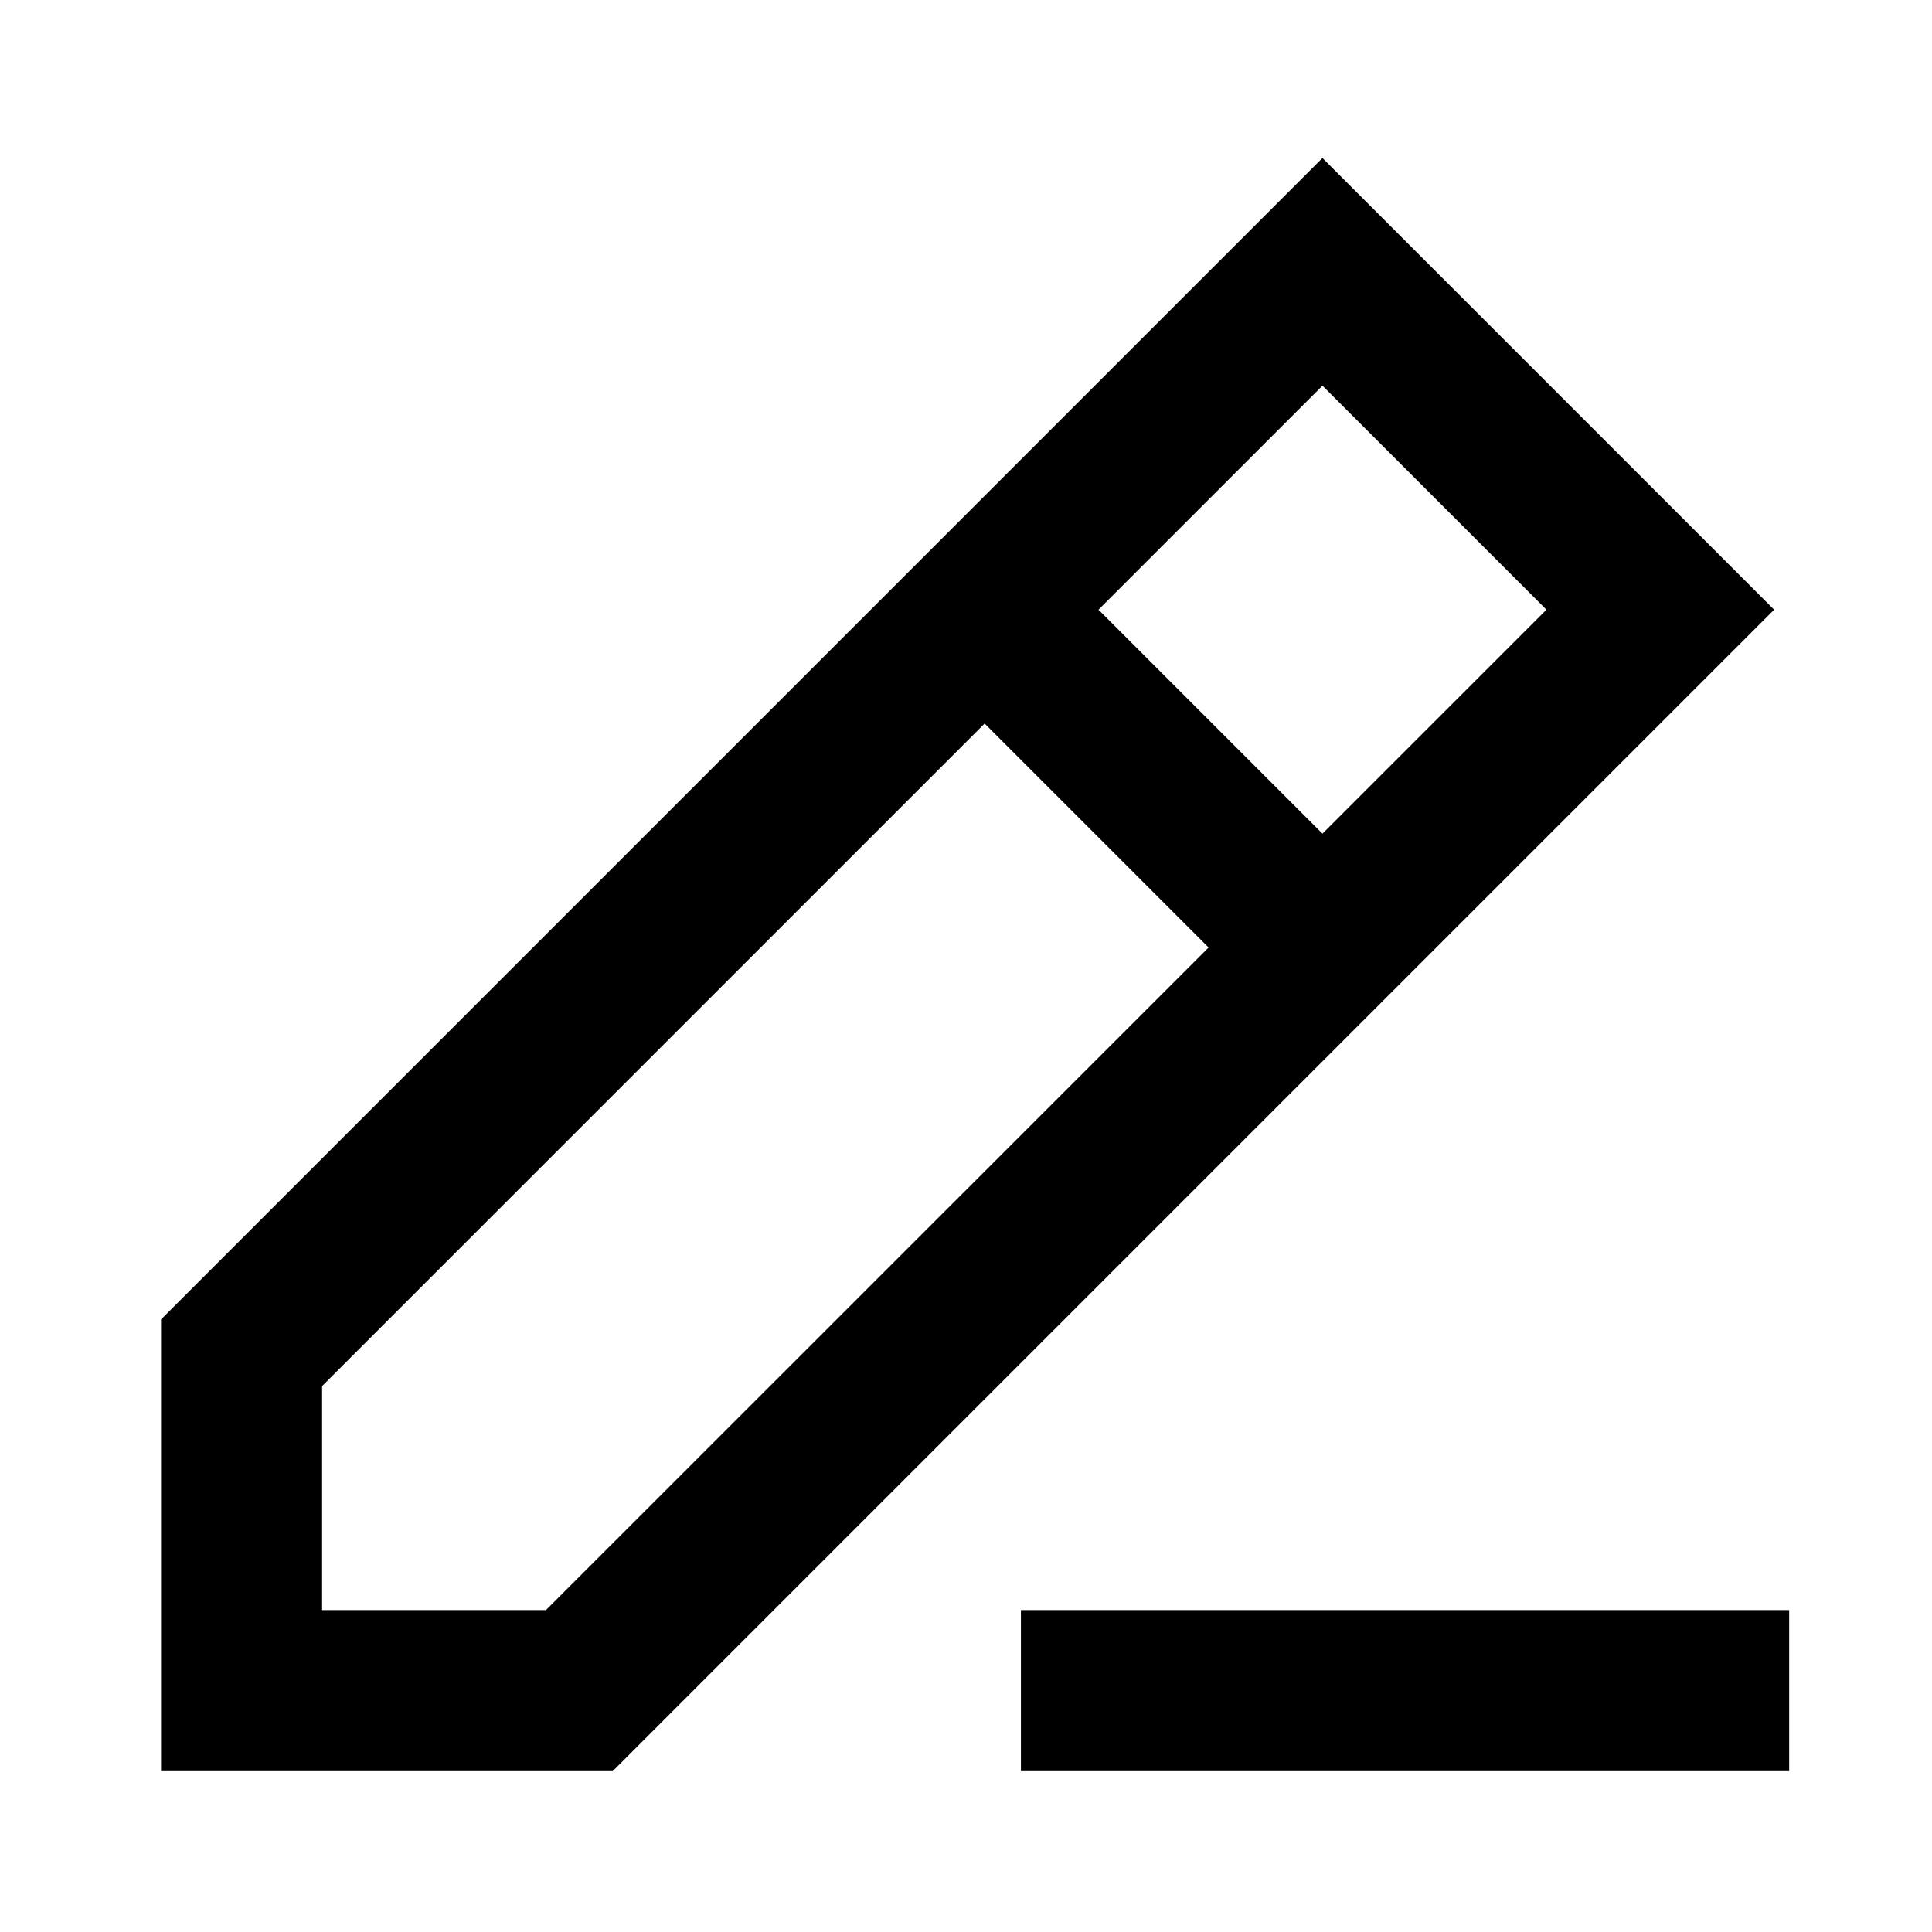 <svg width="14" height="14" viewBox="0 0 14 14" fill="none" xmlns="http://www.w3.org/2000/svg">
  <path
    d="M9.583 1.145L12.856 4.418L4.44 12.834L1.167 12.834L1.167 9.561L9.583 1.145ZM9.583 2.795L7.96 4.418L9.583 6.041L11.206 4.418L9.583 2.795ZM8.758 6.866L7.135 5.243L2.334 10.044L2.334 11.667H3.956L8.758 6.866ZM12.965 12.834H7.398V11.667L12.965 11.667V12.834Z"
    fill="currentColor" />
</svg>